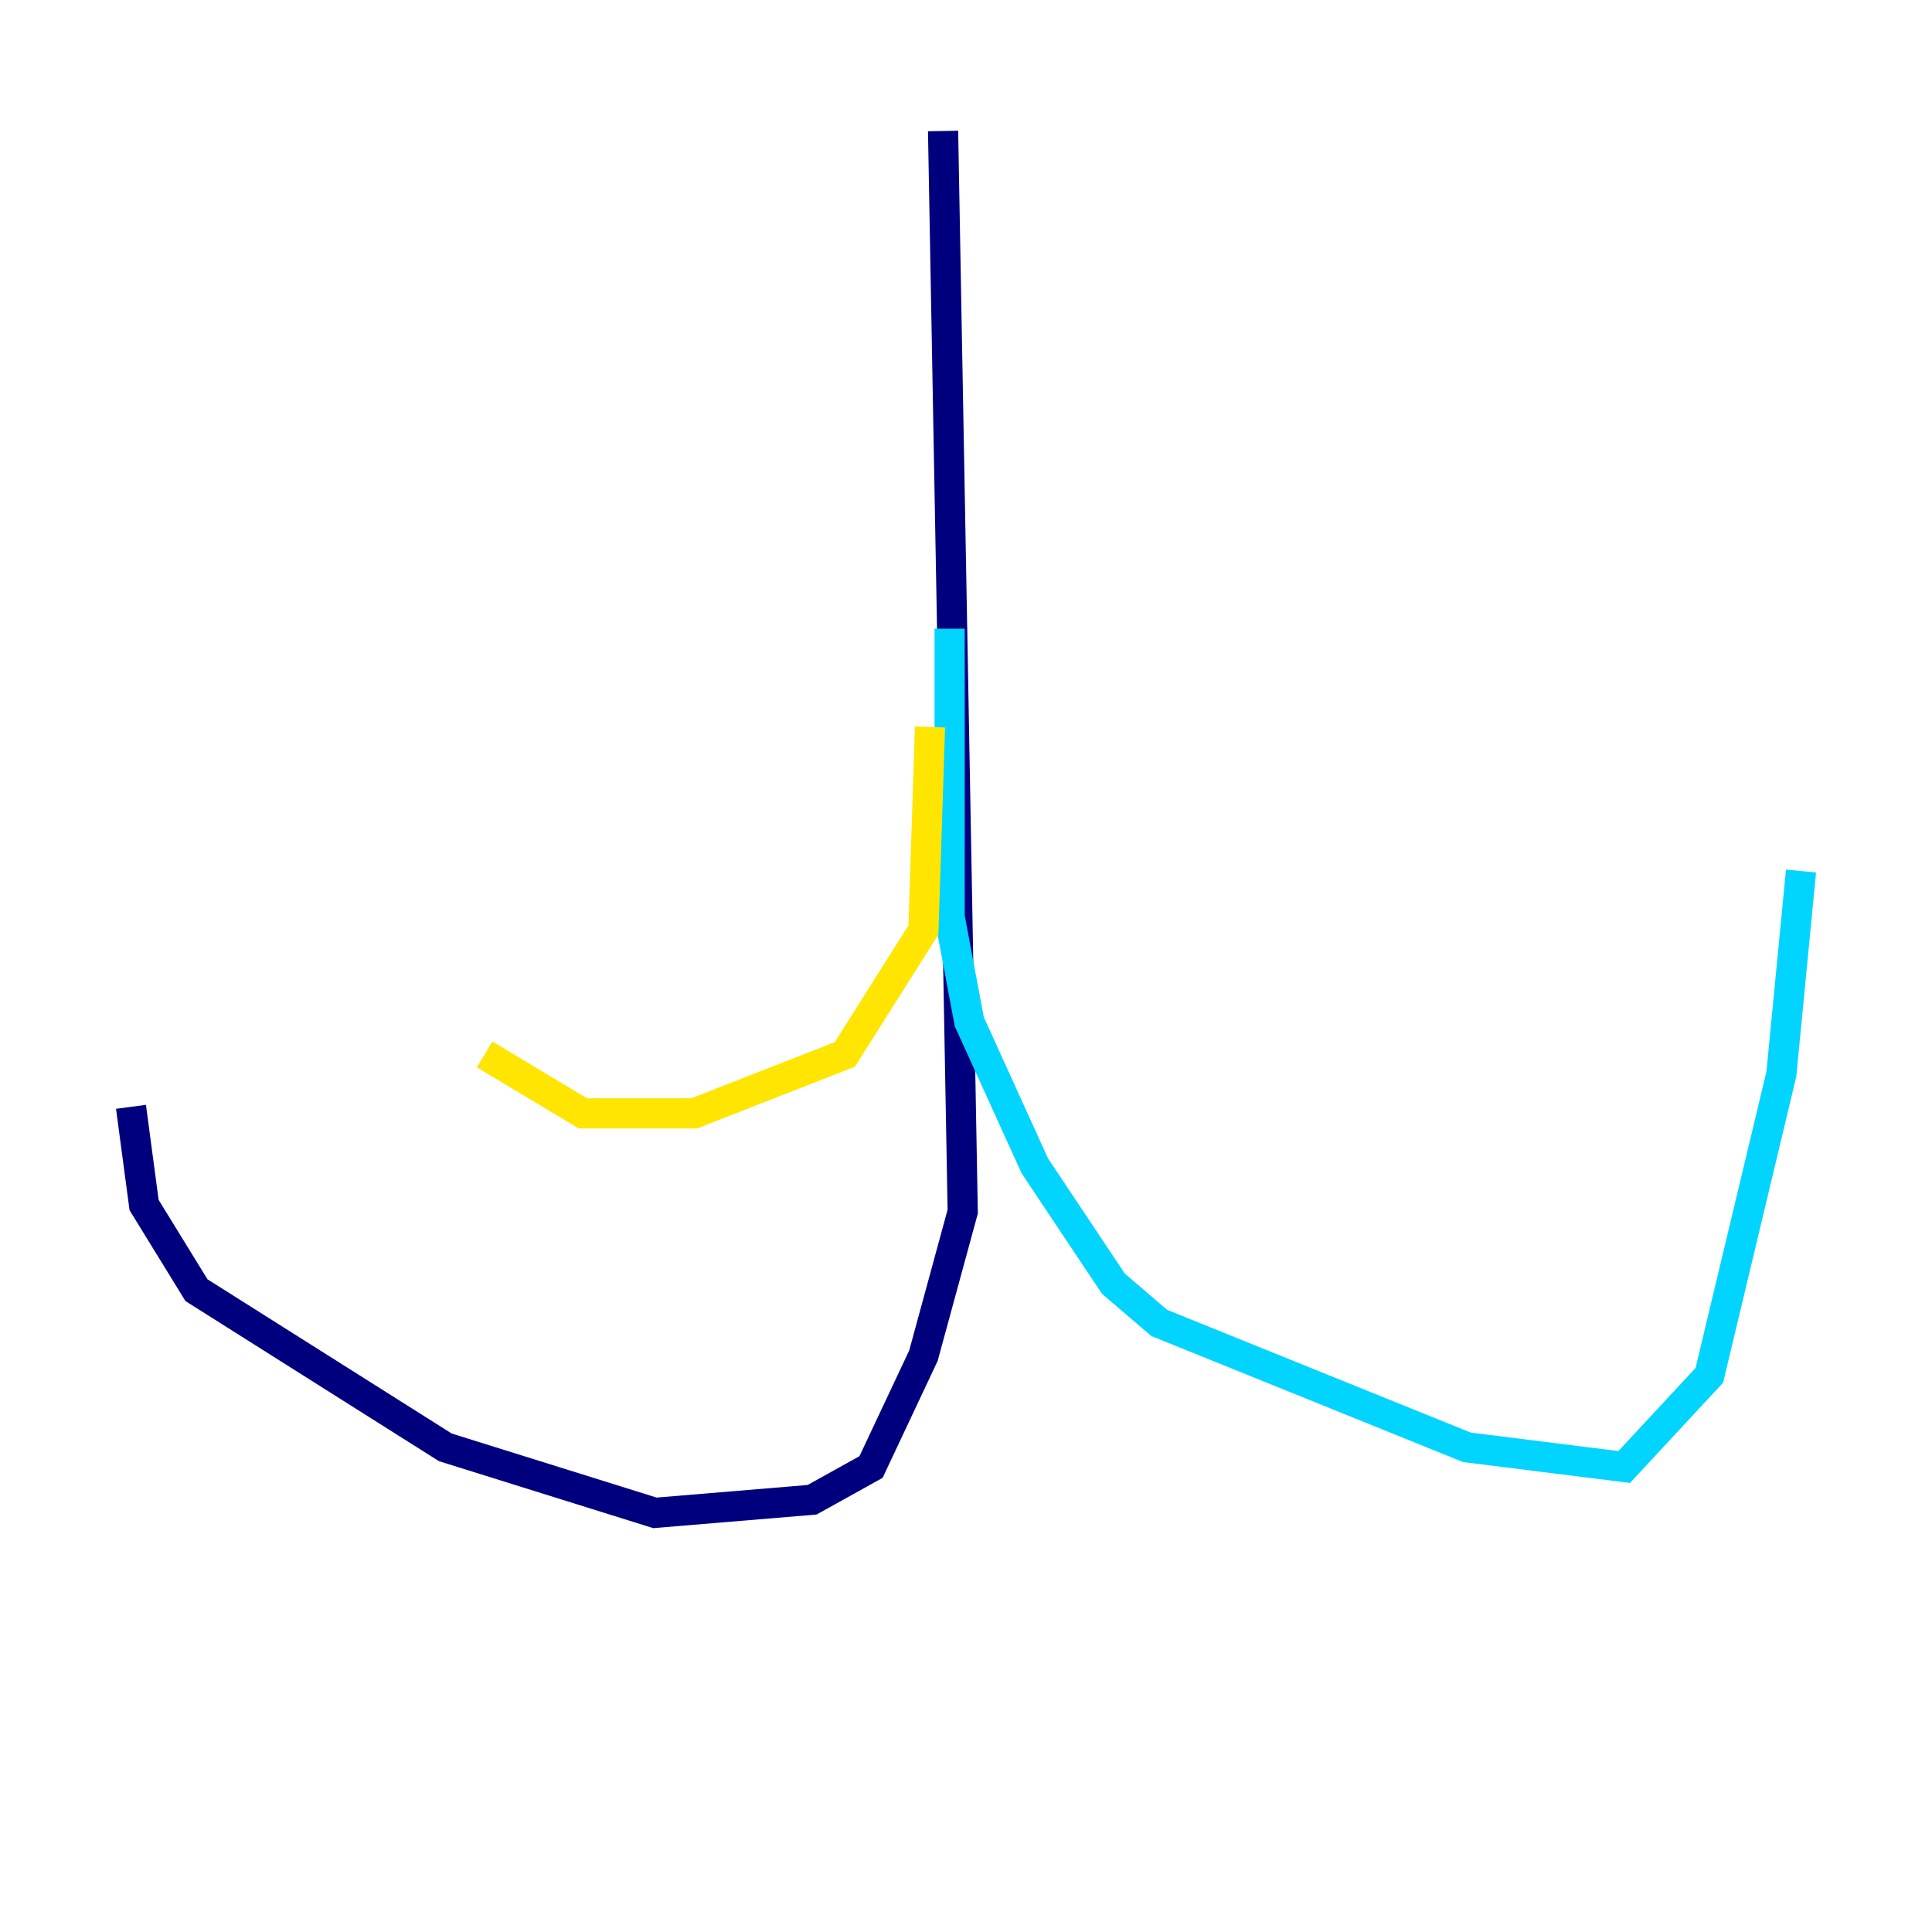 <?xml version="1.0" encoding="utf-8" ?>
<svg baseProfile="tiny" height="128" version="1.2" viewBox="0,0,128,128" width="128" xmlns="http://www.w3.org/2000/svg" xmlns:ev="http://www.w3.org/2001/xml-events" xmlns:xlink="http://www.w3.org/1999/xlink"><defs /><polyline fill="none" points="62.481,8.678 63.783,80.271 61.18,89.817 57.709,97.193 53.803,99.363 43.39,100.231 29.505,95.891 13.017,85.478 9.546,79.837 8.678,73.329" stroke="#00007f" stroke-width="2" /><polyline fill="none" points="62.915,41.654 62.915,60.746 64.217,67.688 68.556,77.234 73.763,85.044 76.8,87.647 97.193,95.891 107.607,97.193 113.248,91.119 118.02,71.159 119.322,57.709" stroke="#00d4ff" stroke-width="2" /><polyline fill="none" points="61.614,48.163 61.18,61.614 55.973,69.858 45.993,73.763 38.617,73.763 32.108,69.858" stroke="#ffe500" stroke-width="2" /><polyline fill="none" points="68.99,51.2 68.99,51.2" stroke="#7f0000" stroke-width="2" /></svg>